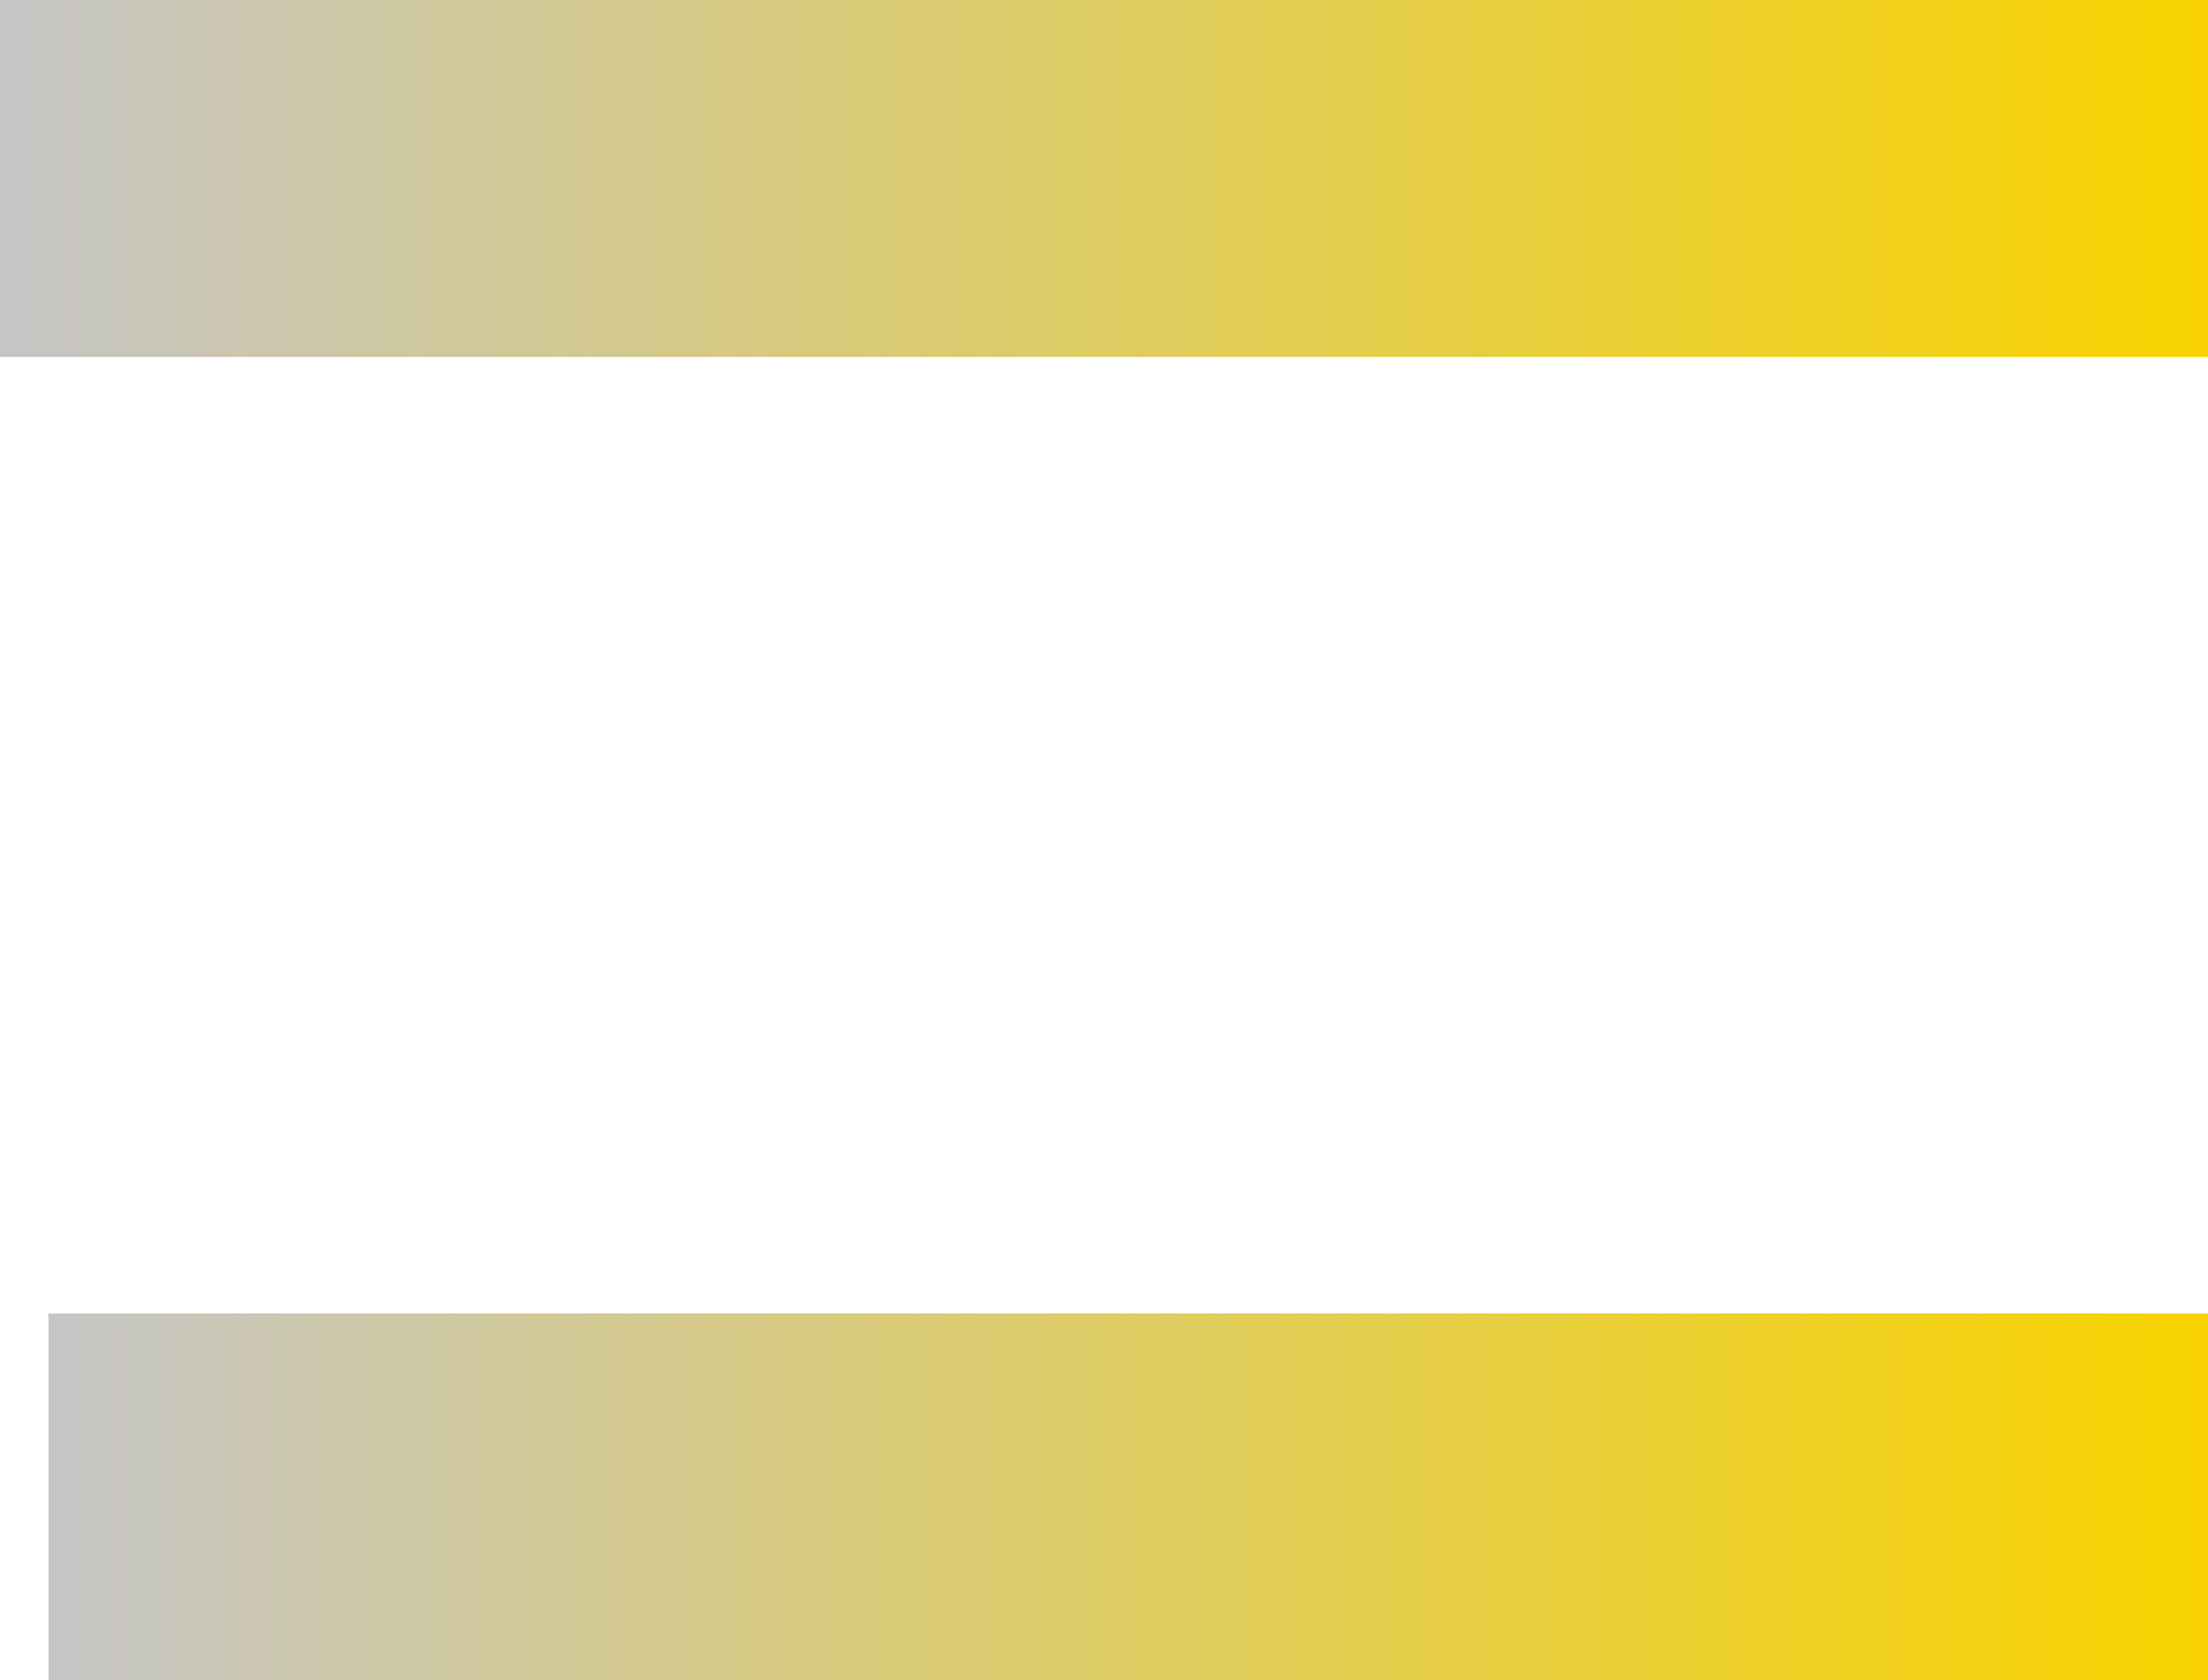 <svg version="1.1" xmlns="http://www.w3.org/2000/svg" xmlns:xlink="http://www.w3.org/1999/xlink" width="548.048" height="416.986" viewBox="0,0,548.048,416.986"><defs><linearGradient x1="-31.5" y1="329.5" x2="504.5" y2="329.5" gradientUnits="userSpaceOnUse" id="color-1"><stop offset="0" stop-color="#c5c5c5"/><stop offset="1" stop-color="#f8d300"/></linearGradient><linearGradient x1="-43.53" y1="2.309" x2="504.518" y2="2.309" gradientUnits="userSpaceOnUse" id="color-2"><stop offset="0" stop-color="#c5c5c5"/><stop offset="1" stop-color="#f8d300"/></linearGradient></defs><g transform="translate(43.53,41.986)"><g data-paper-data="{&quot;isPaintingLayer&quot;:true}" fill-rule="nonzero" stroke-width="0" stroke-linecap="butt" stroke-linejoin="miter" stroke-miterlimit="10" stroke-dasharray="" stroke-dashoffset="0" style="mix-blend-mode: normal"><path d="M-31.5,375v-91h536v91z" fill="url(#color-1)" stroke="none"/><path d="M-43.53,46.603v-88.589h548.048v88.589z" fill="url(#color-2)" stroke="#000000"/></g></g></svg>